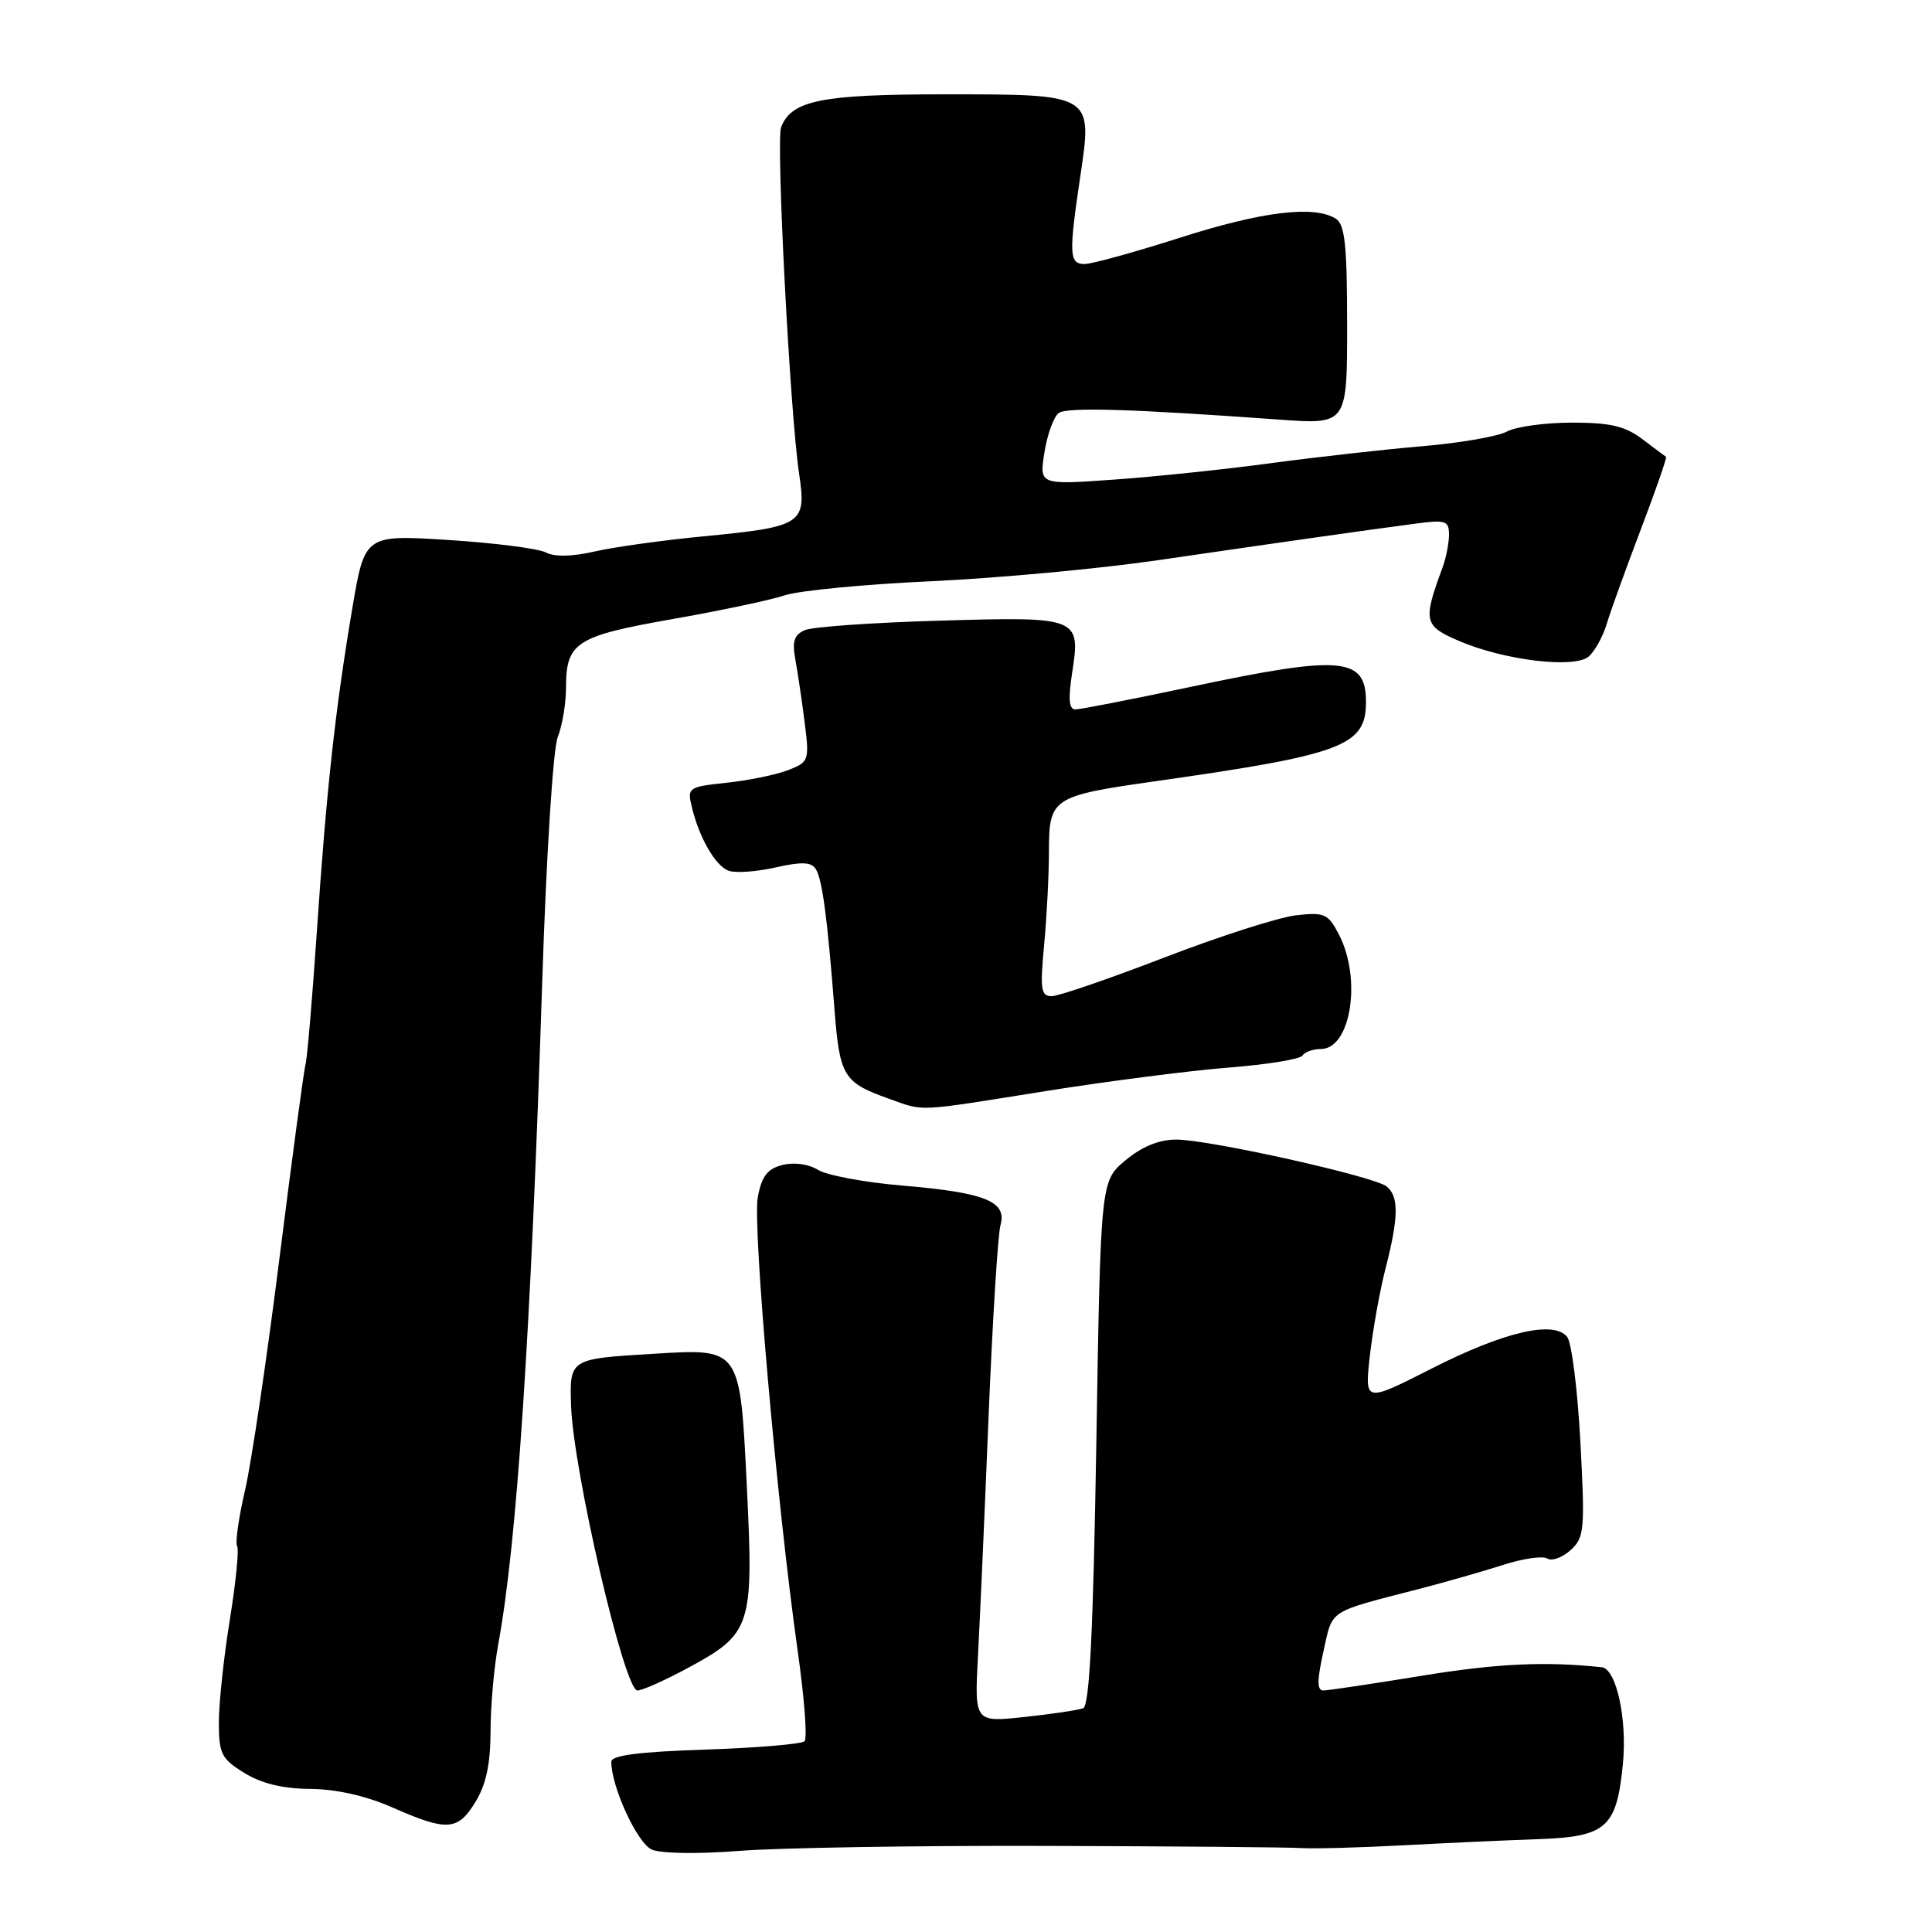 <?xml version="1.0" encoding="UTF-8" standalone="no"?>
<!DOCTYPE svg PUBLIC "-//W3C//DTD SVG 1.1//EN" "http://www.w3.org/Graphics/SVG/1.1/DTD/svg11.dtd" >
<svg xmlns="http://www.w3.org/2000/svg" xmlns:xlink="http://www.w3.org/1999/xlink" version="1.1" viewBox="0 0 256 256">
 <g >
 <path fill="currentColor"
d=" M 138.50 244.59 C 155.55 244.64 170.85 244.77 172.50 244.88 C 174.15 244.98 180.22 244.82 186.00 244.51 C 191.78 244.20 199.76 243.84 203.73 243.70 C 212.86 243.39 214.21 242.21 215.04 233.75 C 215.63 227.78 214.17 221.13 212.24 220.92 C 204.81 220.12 198.37 220.42 188.50 222.03 C 181.90 223.11 175.99 223.99 175.36 224.00 C 174.50 224.00 174.50 222.70 175.36 218.83 C 176.62 213.18 175.80 213.71 188.00 210.55 C 191.57 209.63 196.62 208.18 199.21 207.35 C 201.80 206.51 204.41 206.14 205.02 206.51 C 205.63 206.89 207.01 206.39 208.10 205.41 C 209.94 203.74 210.03 202.77 209.41 191.06 C 209.04 184.15 208.25 177.89 207.66 177.15 C 205.89 174.92 199.29 176.46 189.66 181.36 C 180.82 185.85 180.82 185.85 181.51 179.68 C 181.89 176.28 182.83 171.04 183.60 168.04 C 185.33 161.30 185.37 158.54 183.75 157.22 C 182.11 155.88 160.23 151.00 155.84 151.00 C 153.58 151.00 151.31 151.93 149.13 153.75 C 145.84 156.50 145.84 156.50 145.27 191.20 C 144.85 216.33 144.37 226.03 143.52 226.35 C 142.88 226.60 139.37 227.12 135.73 227.51 C 129.12 228.22 129.12 228.22 129.59 219.36 C 129.85 214.49 130.49 200.15 131.00 187.50 C 131.52 174.85 132.23 163.53 132.57 162.34 C 133.46 159.21 130.57 158.03 119.72 157.11 C 114.65 156.69 109.56 155.74 108.40 155.02 C 107.17 154.25 105.23 153.98 103.69 154.36 C 101.68 154.87 100.93 155.84 100.41 158.64 C 99.70 162.43 102.95 199.34 105.70 218.77 C 106.58 224.96 106.99 230.35 106.61 230.72 C 106.23 231.10 100.31 231.60 93.46 231.83 C 84.66 232.12 81.00 232.59 81.00 233.44 C 81.00 236.78 84.45 244.24 86.37 245.08 C 87.59 245.61 92.55 245.68 98.00 245.25 C 103.22 244.84 121.45 244.54 138.50 244.59 Z  M 63.01 238.75 C 64.41 236.46 64.99 233.72 65.00 229.43 C 65.00 226.10 65.46 220.87 66.03 217.82 C 68.50 204.41 70.34 176.74 71.85 130.00 C 72.39 113.40 73.28 99.27 73.90 97.68 C 74.51 96.14 75.00 93.19 75.00 91.13 C 75.00 85.13 76.30 84.29 89.00 82.05 C 95.33 80.94 102.08 79.52 104.00 78.88 C 105.92 78.25 114.70 77.41 123.50 77.01 C 132.30 76.60 145.80 75.35 153.50 74.22 C 168.98 71.96 181.27 70.21 187.75 69.36 C 191.54 68.86 192.00 69.02 192.00 70.83 C 192.00 71.95 191.62 73.91 191.15 75.18 C 188.52 82.32 188.65 82.92 193.35 84.94 C 199.31 87.49 208.56 88.61 210.49 87.01 C 211.30 86.33 212.39 84.37 212.91 82.64 C 213.43 80.91 215.47 75.27 217.44 70.09 C 219.41 64.92 220.90 60.61 220.76 60.53 C 220.62 60.44 219.20 59.39 217.62 58.19 C 215.34 56.46 213.37 56.00 208.30 56.00 C 204.76 56.00 200.89 56.53 199.68 57.18 C 198.48 57.83 193.45 58.70 188.50 59.12 C 183.55 59.54 174.55 60.55 168.50 61.36 C 162.45 62.18 153.05 63.17 147.60 63.55 C 137.70 64.26 137.70 64.26 138.40 59.91 C 138.78 57.52 139.64 55.18 140.30 54.72 C 141.45 53.93 149.88 54.18 169.50 55.60 C 178.50 56.25 178.50 56.25 178.50 43.09 C 178.50 32.48 178.21 29.74 177.00 28.98 C 174.15 27.18 167.27 28.01 156.41 31.48 C 150.41 33.40 144.71 34.97 143.75 34.98 C 141.67 35.00 141.60 33.76 143.13 23.46 C 144.78 12.41 144.92 12.50 125.12 12.50 C 108.82 12.50 104.87 13.30 103.50 16.86 C 102.81 18.66 104.68 54.76 105.89 62.80 C 106.88 69.45 106.35 69.80 93.19 71.07 C 87.86 71.58 81.40 72.48 78.82 73.07 C 75.81 73.76 73.49 73.81 72.32 73.20 C 71.32 72.68 65.51 71.94 59.42 71.55 C 48.33 70.85 48.33 70.85 46.67 80.68 C 44.42 94.03 43.26 104.58 41.98 123.50 C 41.38 132.30 40.71 140.18 40.49 141.00 C 40.26 141.82 38.71 153.40 37.03 166.72 C 35.36 180.04 33.30 193.90 32.46 197.51 C 31.62 201.13 31.15 204.44 31.42 204.87 C 31.69 205.30 31.25 209.67 30.46 214.58 C 29.66 219.48 29.01 225.60 29.00 228.17 C 29.00 232.39 29.32 233.04 32.37 234.92 C 34.65 236.33 37.47 237.01 41.12 237.04 C 44.55 237.07 48.49 237.95 52.00 239.50 C 59.27 242.70 60.66 242.60 63.01 238.75 Z  M 91.34 220.91 C 99.54 216.47 99.87 215.44 98.97 197.19 C 98.05 178.46 98.21 178.68 86.50 179.39 C 75.47 180.05 75.47 180.05 75.67 186.26 C 75.96 194.91 82.73 224.00 84.46 224.00 C 85.11 224.00 88.21 222.61 91.34 220.91 Z  M 138.53 144.58 C 146.79 143.26 157.72 141.86 162.80 141.46 C 167.88 141.06 172.29 140.35 172.58 139.87 C 172.88 139.39 173.98 139.00 175.02 139.00 C 178.99 139.00 180.46 129.72 177.43 123.86 C 175.97 121.05 175.52 120.85 171.68 121.29 C 169.38 121.56 161.54 124.08 154.24 126.89 C 146.95 129.70 140.25 132.00 139.35 132.00 C 137.93 132.00 137.80 131.10 138.35 125.25 C 138.70 121.54 138.99 115.93 138.99 112.79 C 139.00 105.72 139.39 105.46 153.22 103.50 C 177.97 99.98 181.00 98.83 181.00 93.01 C 181.00 87.05 177.79 86.77 157.84 91.00 C 150.05 92.65 143.15 94.00 142.50 94.00 C 141.65 94.00 141.53 92.65 142.05 89.25 C 143.21 81.77 143.04 81.70 124.53 82.24 C 115.72 82.49 107.67 83.06 106.66 83.49 C 105.23 84.11 104.94 84.98 105.39 87.39 C 105.70 89.10 106.26 92.85 106.62 95.72 C 107.26 100.80 107.19 100.98 104.39 102.06 C 102.80 102.67 99.14 103.42 96.27 103.72 C 91.22 104.26 91.05 104.37 91.66 106.89 C 92.63 110.97 94.77 114.70 96.52 115.37 C 97.40 115.71 100.19 115.52 102.72 114.95 C 106.24 114.16 107.51 114.21 108.10 115.16 C 108.96 116.55 109.63 121.59 110.57 133.71 C 111.26 142.62 111.75 143.43 117.74 145.57 C 122.57 147.29 121.12 147.36 138.53 144.58 Z "/>
</g>
</svg>